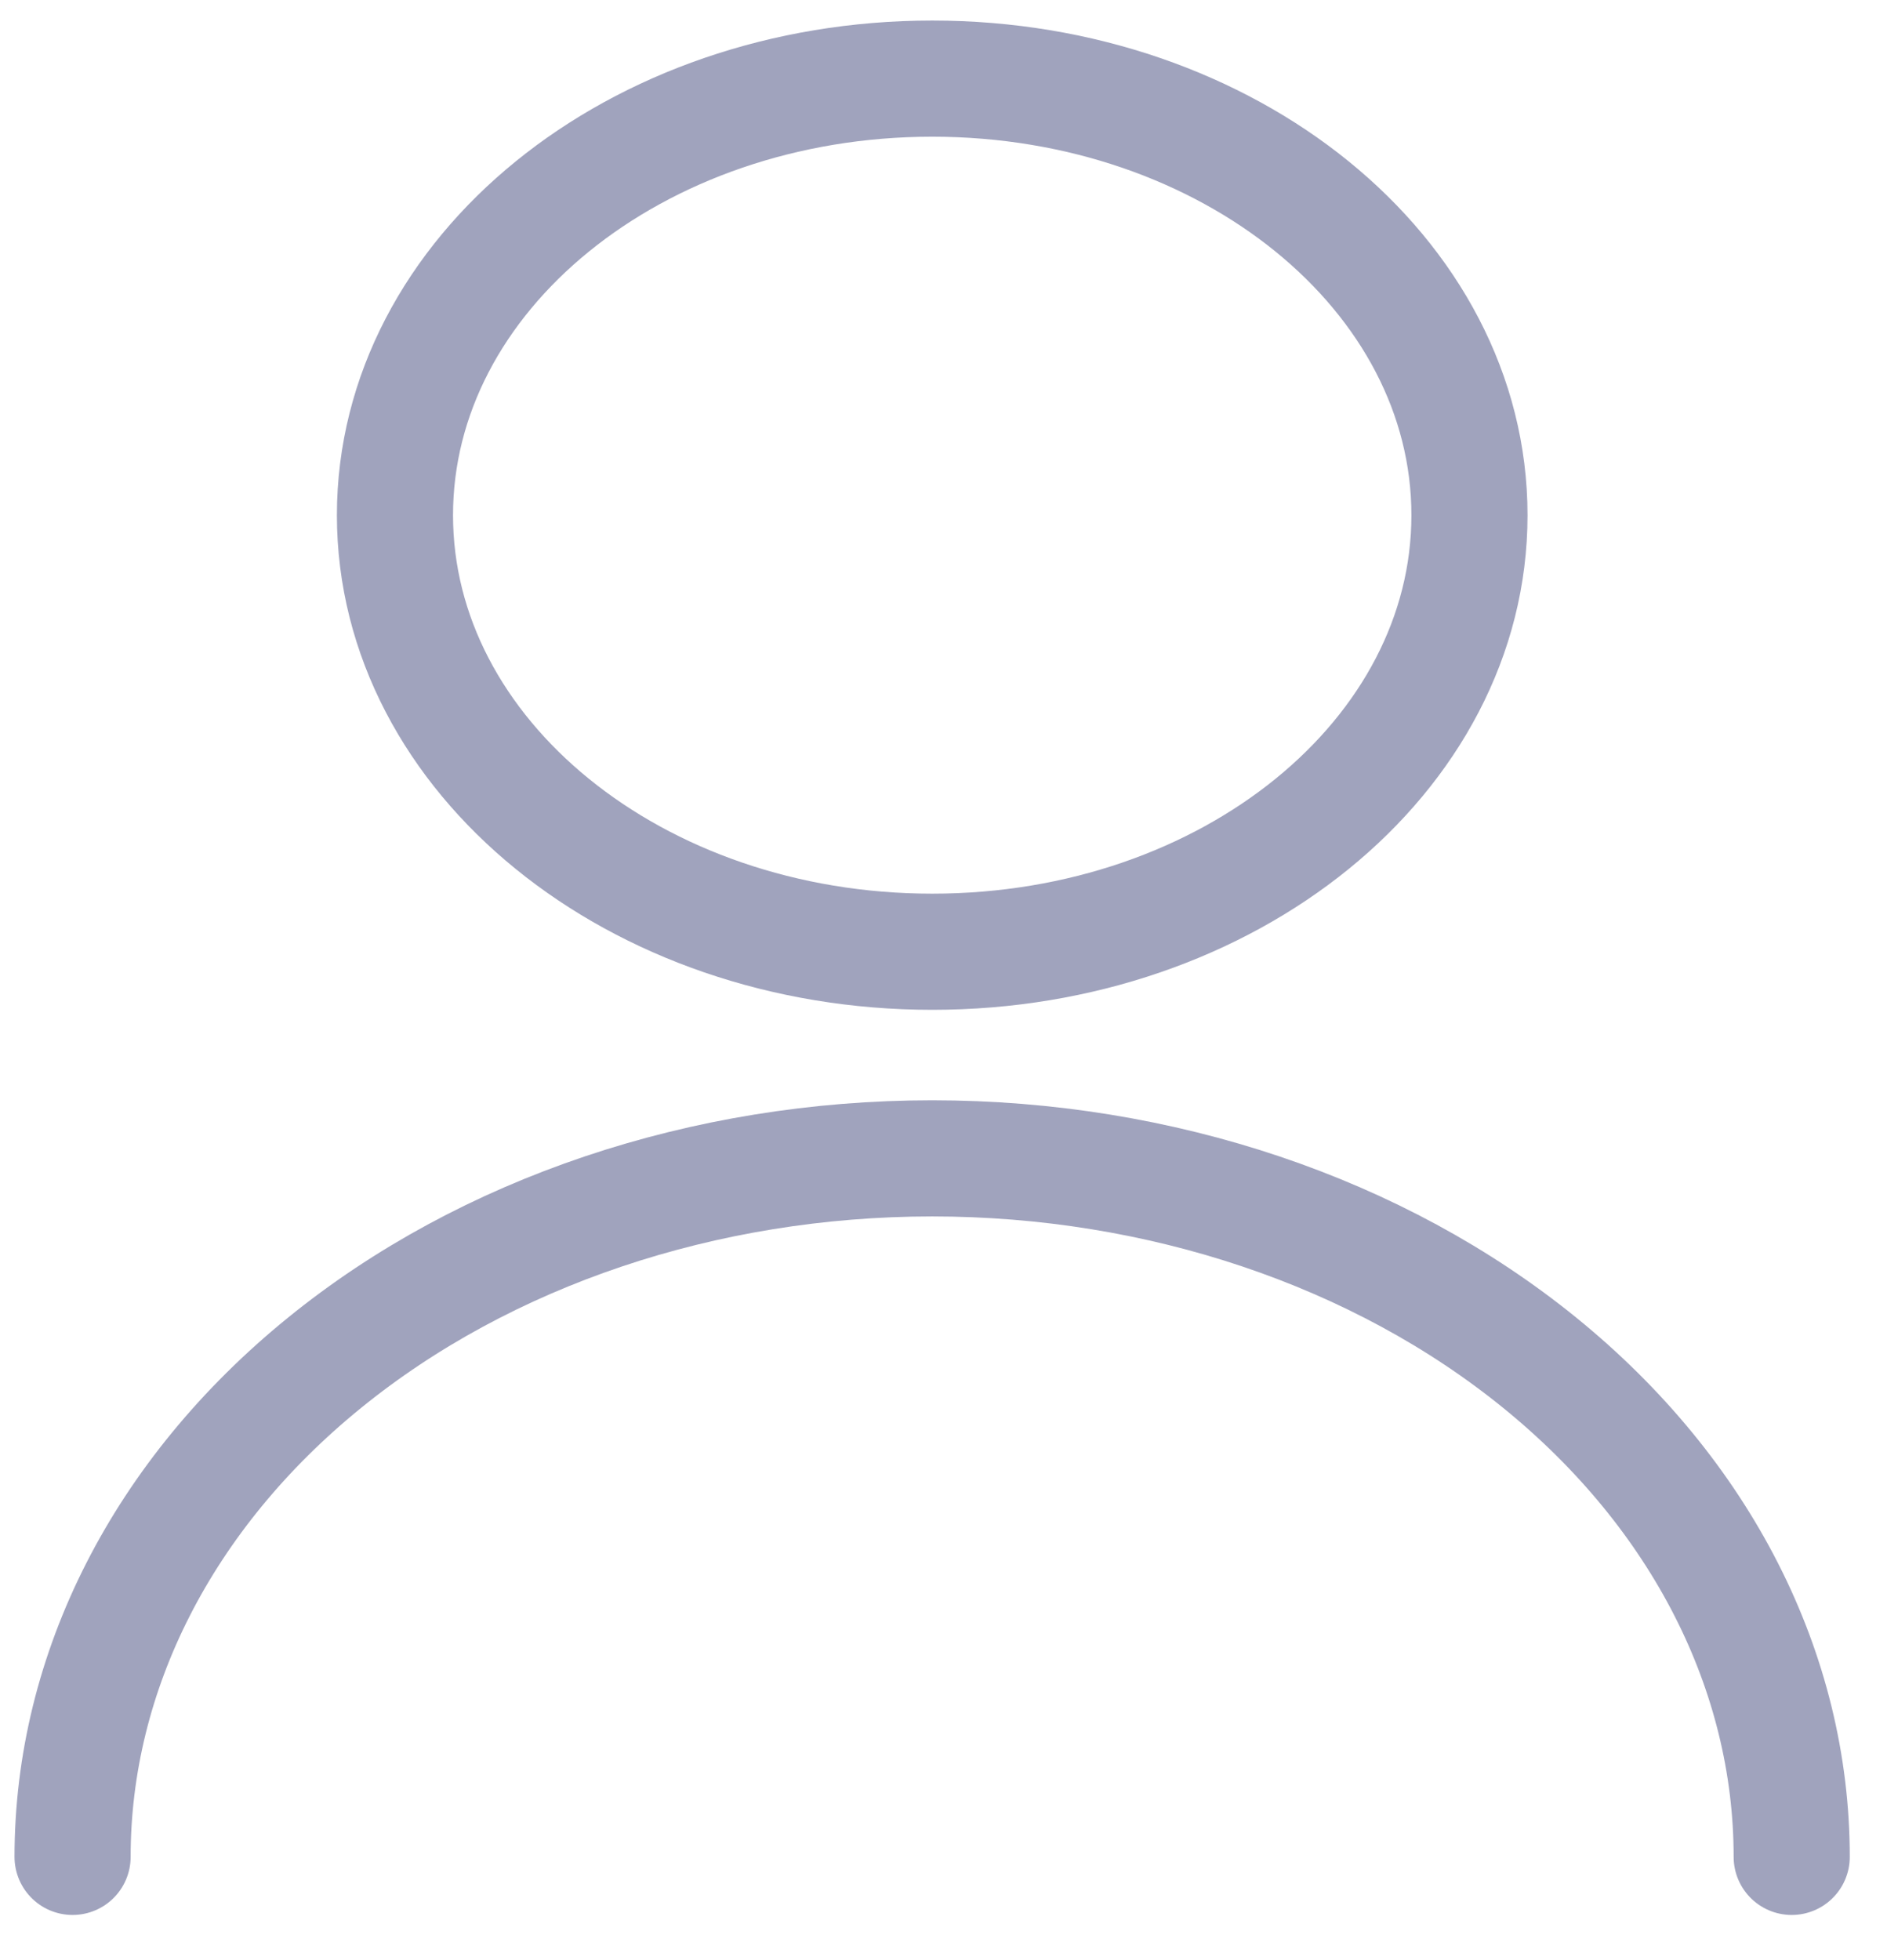 <svg width="26" height="27" viewBox="0 0 26 27" fill="none" xmlns="http://www.w3.org/2000/svg">
<path d="M12.845 13.11C16.933 13.11 20.247 10.418 20.247 7.097C20.247 3.775 16.933 1.083 12.845 1.083C8.756 1.083 5.442 3.775 5.442 7.097C5.442 10.418 8.756 13.11 12.845 13.11Z" stroke="#A0A3BD" stroke-width="1.6" stroke-linecap="round" stroke-linejoin="round"/>
<path d="M1 25.578C1 23.026 2.248 20.578 4.469 18.774C6.69 16.969 9.702 15.956 12.844 15.956C15.985 15.956 18.997 16.969 21.218 18.774C23.439 20.578 24.687 23.026 24.687 25.578" stroke="#A0A3BD" stroke-width="1.6" stroke-linecap="round" stroke-linejoin="round"/>
</svg>
